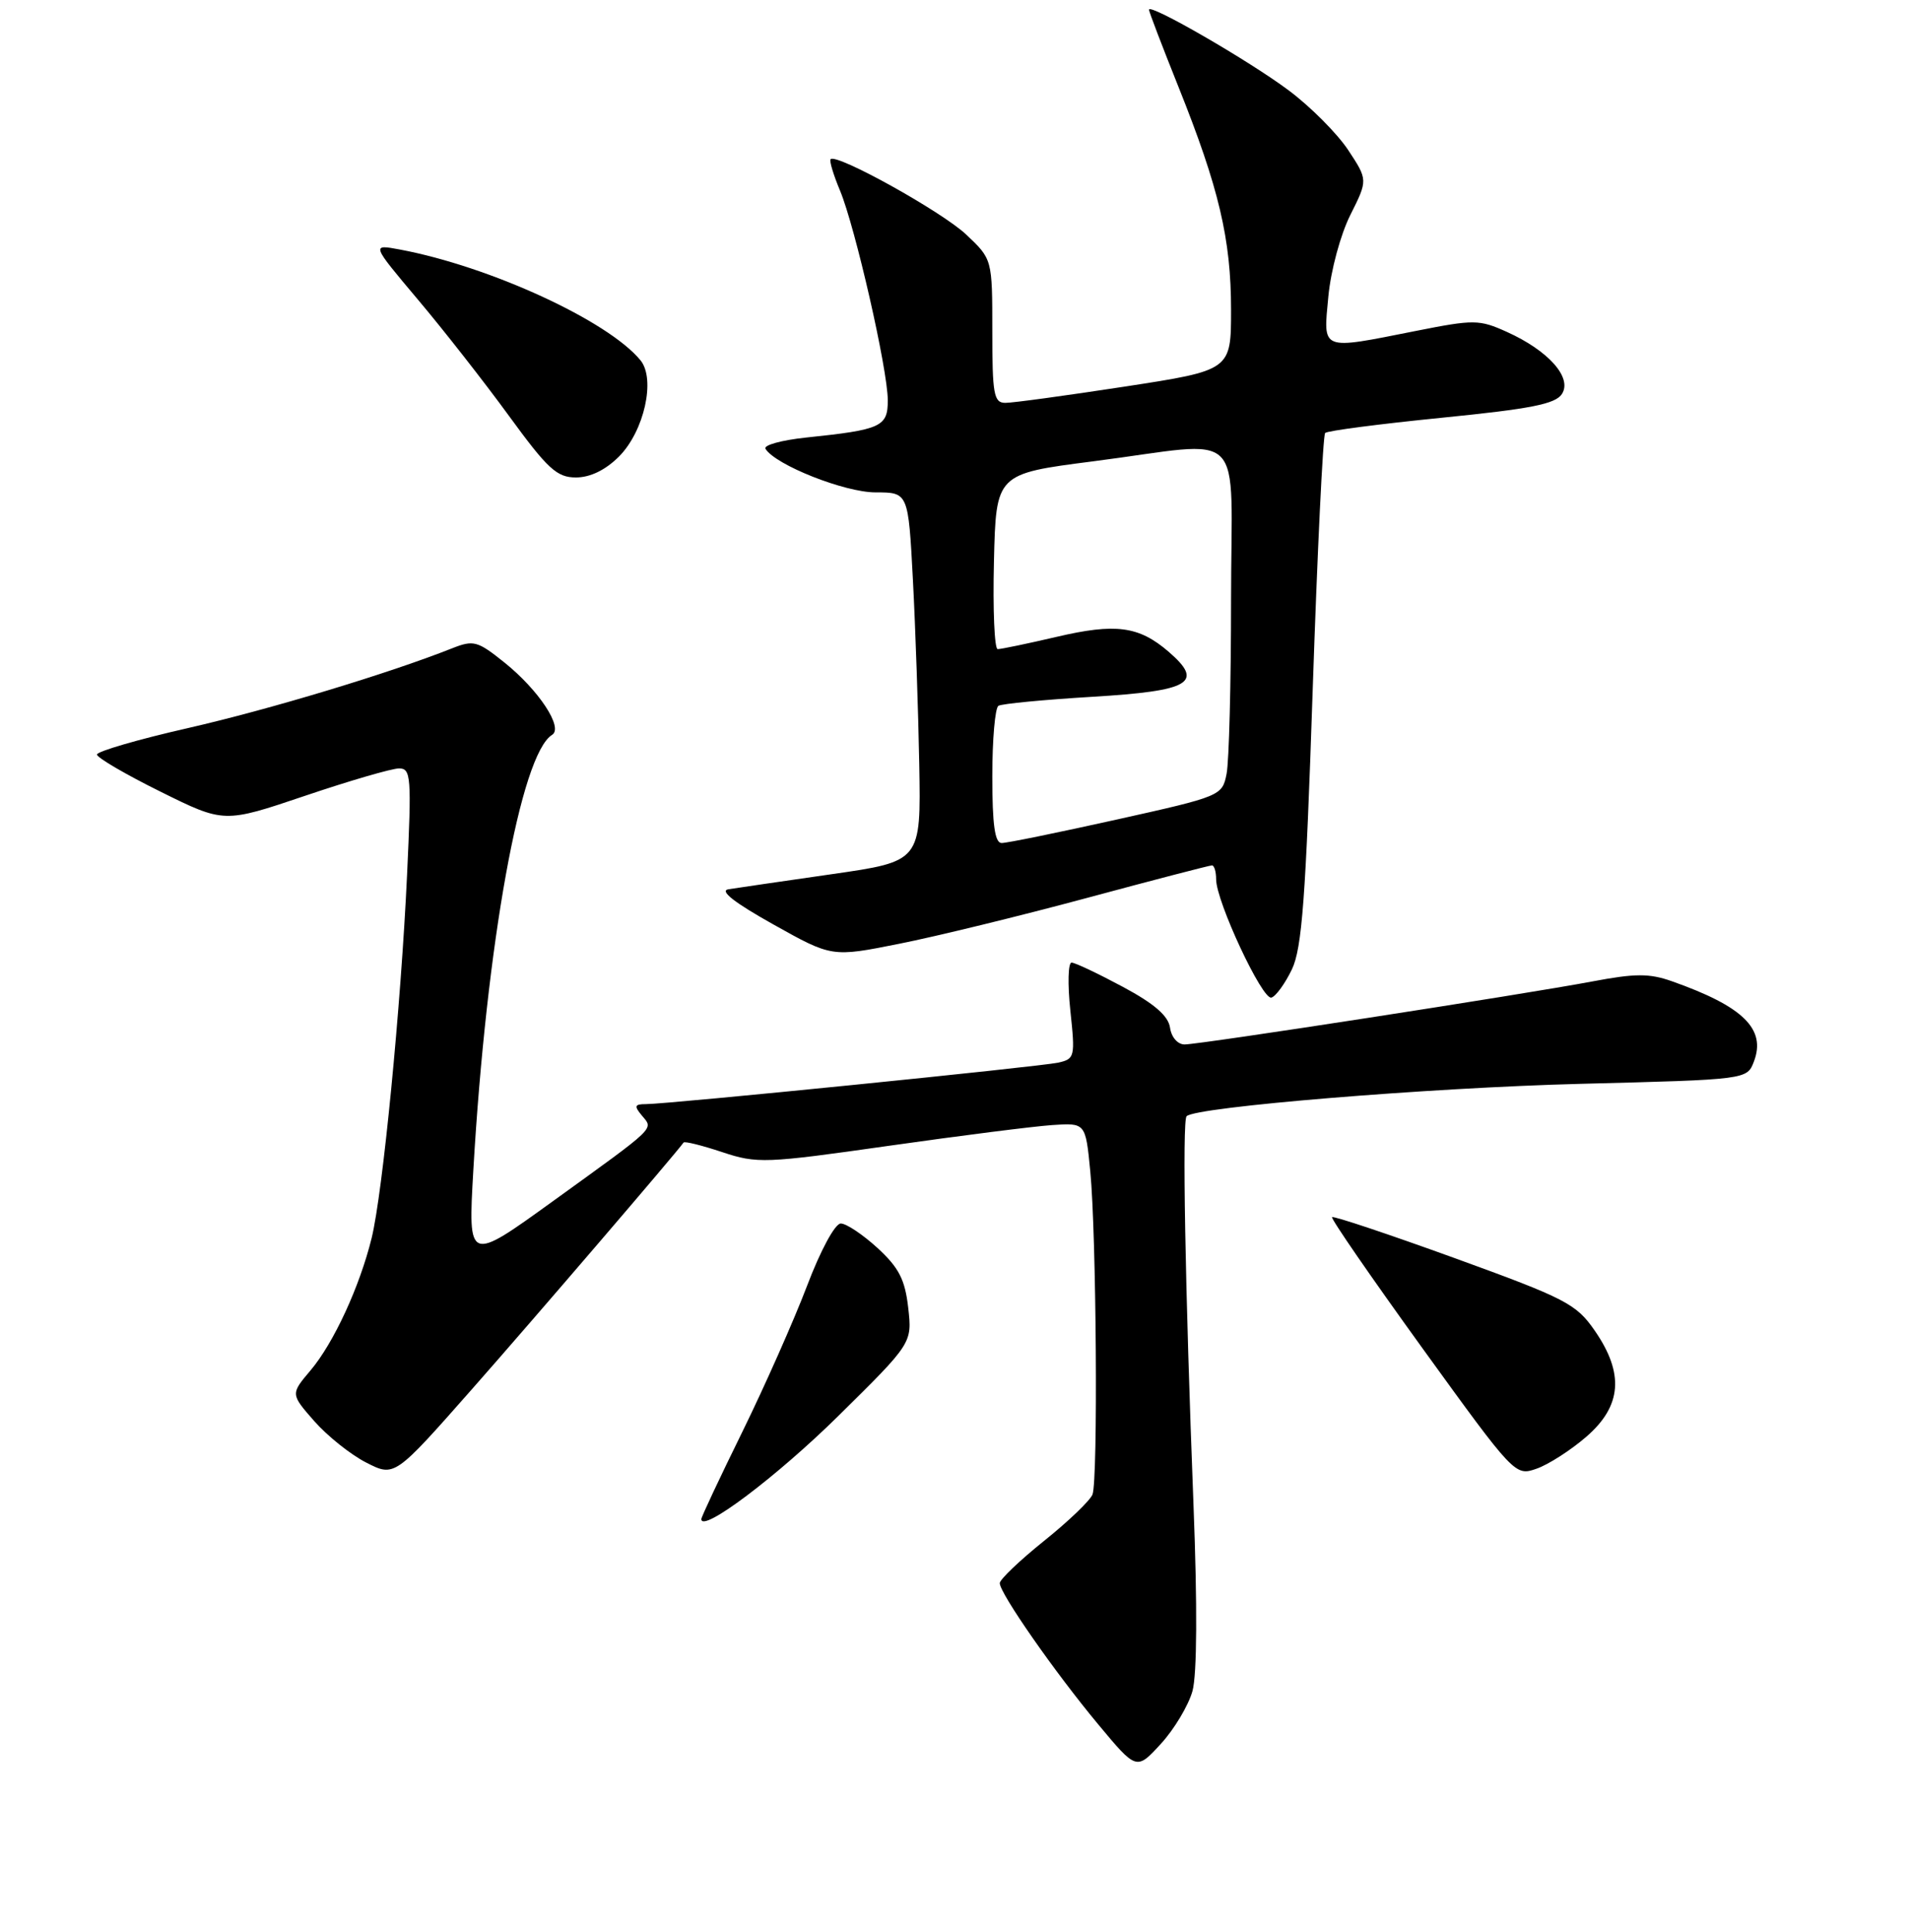 <?xml version="1.0" encoding="UTF-8" standalone="no"?>
<!DOCTYPE svg PUBLIC "-//W3C//DTD SVG 1.1//EN" "http://www.w3.org/Graphics/SVG/1.1/DTD/svg11.dtd" >
<svg xmlns="http://www.w3.org/2000/svg" xmlns:xlink="http://www.w3.org/1999/xlink" version="1.1" viewBox="0 0 256 259">
 <g >
 <path fill="currentColor"
d=" M 159.83 226.67 C 160.44 224.45 160.49 215.23 159.97 201.82 C 158.84 172.55 158.44 150.22 159.04 149.62 C 160.29 148.37 191.58 145.80 211.83 145.28 C 234.16 144.71 234.16 144.71 235.08 142.29 C 236.74 137.93 233.64 134.90 224.09 131.53 C 221.06 130.46 219.17 130.47 213.45 131.55 C 204.18 133.30 160.84 140.00 158.77 140.00 C 157.84 140.00 157.00 139.03 156.82 137.75 C 156.59 136.17 154.72 134.54 150.50 132.28 C 147.20 130.51 144.11 129.04 143.63 129.03 C 143.16 129.01 143.08 131.91 143.46 135.46 C 144.12 141.67 144.06 141.94 141.83 142.44 C 139.32 142.99 89.55 148.00 86.56 148.00 C 85.05 148.00 84.96 148.25 86.04 149.54 C 87.59 151.41 88.19 150.84 74.11 161.01 C 62.73 169.23 62.73 169.23 63.44 156.87 C 65.20 126.47 69.79 101.10 74.00 98.50 C 75.54 97.55 72.22 92.51 67.63 88.82 C 64.00 85.91 63.48 85.76 60.60 86.90 C 52.07 90.28 36.21 95.07 25.25 97.58 C 18.51 99.11 13.00 100.72 13.00 101.14 C 13.00 101.56 16.83 103.80 21.52 106.12 C 30.03 110.34 30.03 110.34 40.89 106.67 C 46.86 104.65 52.53 103.00 53.49 103.00 C 55.09 103.00 55.17 104.13 54.56 117.25 C 53.74 134.87 51.30 159.89 49.81 165.96 C 48.20 172.49 44.73 180.00 41.63 183.68 C 38.94 186.86 38.94 186.86 42.12 190.49 C 43.88 192.49 47.01 194.99 49.09 196.05 C 52.88 197.98 52.88 197.98 63.23 186.24 C 71.53 176.83 90.48 154.73 91.62 153.15 C 91.76 152.95 94.08 153.53 96.79 154.43 C 101.48 155.99 102.53 155.95 119.11 153.59 C 128.67 152.23 138.53 150.98 141.00 150.81 C 145.50 150.50 145.50 150.50 146.13 157.00 C 146.95 165.36 147.18 198.38 146.43 200.32 C 146.12 201.13 143.19 203.94 139.93 206.55 C 136.67 209.17 134.00 211.72 134.00 212.21 C 134.00 213.57 141.36 224.13 147.18 231.12 C 152.33 237.31 152.33 237.31 155.59 233.75 C 157.39 231.79 159.29 228.60 159.83 226.67 Z  M 112.38 189.78 C 122.26 180.03 122.26 180.03 121.73 175.30 C 121.30 171.51 120.48 169.92 117.61 167.28 C 115.64 165.48 113.43 164.00 112.69 164.00 C 111.92 164.00 109.97 167.61 108.17 172.36 C 106.42 176.96 102.52 185.76 99.50 191.92 C 96.47 198.08 94.00 203.34 94.00 203.62 C 94.00 205.55 104.13 197.92 112.38 189.78 Z  M 212.61 192.59 C 217.38 188.47 217.72 184.09 213.73 178.34 C 211.27 174.78 209.85 174.04 194.97 168.64 C 186.11 165.43 178.72 162.96 178.54 163.15 C 178.35 163.34 183.80 171.23 190.63 180.69 C 202.99 197.78 203.08 197.87 205.94 196.87 C 207.53 196.32 210.53 194.39 212.61 192.59 Z  M 173.15 129.95 C 174.51 127.12 175.01 120.38 175.94 92.54 C 176.57 73.86 177.32 58.34 177.61 58.04 C 177.90 57.74 184.92 56.83 193.21 56.00 C 205.23 54.80 208.50 54.16 209.36 52.79 C 210.74 50.60 207.53 47.00 201.97 44.49 C 198.27 42.82 197.58 42.81 189.77 44.36 C 176.88 46.92 177.35 47.10 178.04 39.75 C 178.37 36.25 179.67 31.44 180.99 28.81 C 183.34 24.12 183.34 24.12 180.69 20.10 C 179.22 17.89 175.66 14.31 172.76 12.14 C 167.48 8.18 154.00 0.39 154.00 1.30 C 154.00 1.57 155.78 6.22 157.95 11.64 C 163.38 25.20 165.00 32.05 165.00 41.53 C 165.00 49.63 165.00 49.63 150.75 51.82 C 142.91 53.02 135.71 54.01 134.75 54.00 C 133.20 54.00 133.00 52.87 133.00 44.37 C 133.00 34.74 133.00 34.74 129.50 31.44 C 126.26 28.38 112.14 20.53 111.33 21.34 C 111.13 21.53 111.70 23.43 112.59 25.55 C 114.63 30.46 118.98 49.51 118.99 53.64 C 119.00 57.20 118.13 57.60 108.05 58.65 C 104.75 59.00 102.30 59.67 102.60 60.16 C 103.94 62.33 113.21 66.00 117.34 66.00 C 121.74 66.00 121.74 66.00 122.36 77.75 C 122.70 84.21 123.08 95.34 123.21 102.48 C 123.44 115.46 123.44 115.46 111.47 117.18 C 104.89 118.13 98.66 119.03 97.63 119.20 C 96.39 119.40 98.43 120.99 103.63 123.90 C 111.50 128.31 111.50 128.31 120.50 126.51 C 125.45 125.53 136.78 122.76 145.69 120.36 C 154.59 117.96 162.13 116.00 162.44 116.00 C 162.75 116.00 163.00 116.84 163.00 117.87 C 163.00 120.82 169.20 134.10 170.41 133.72 C 171.01 133.54 172.24 131.84 173.15 129.95 Z  M 82.96 61.20 C 86.34 57.81 87.91 50.81 85.84 48.29 C 81.50 43.00 65.68 35.72 53.61 33.45 C 49.76 32.73 49.76 32.73 55.98 40.12 C 59.41 44.18 64.91 51.21 68.22 55.75 C 73.41 62.87 74.64 64.00 77.19 64.00 C 79.10 64.00 81.15 63.01 82.96 61.20 Z  M 133.00 104.06 C 133.00 99.14 133.37 94.89 133.82 94.61 C 134.27 94.33 139.94 93.79 146.41 93.40 C 159.58 92.61 161.45 91.51 156.62 87.35 C 152.64 83.92 149.52 83.51 141.60 85.37 C 137.69 86.28 134.15 87.02 133.72 87.01 C 133.29 87.01 133.06 81.71 133.22 75.25 C 133.50 63.51 133.50 63.51 146.50 61.84 C 167.44 59.15 165.00 56.70 165.00 80.38 C 165.00 91.58 164.73 102.09 164.40 103.73 C 163.82 106.67 163.64 106.75 149.65 109.86 C 141.87 111.59 134.94 113.01 134.25 113.00 C 133.34 113.00 133.00 110.54 133.00 104.06 Z "/>
</g>
</svg>